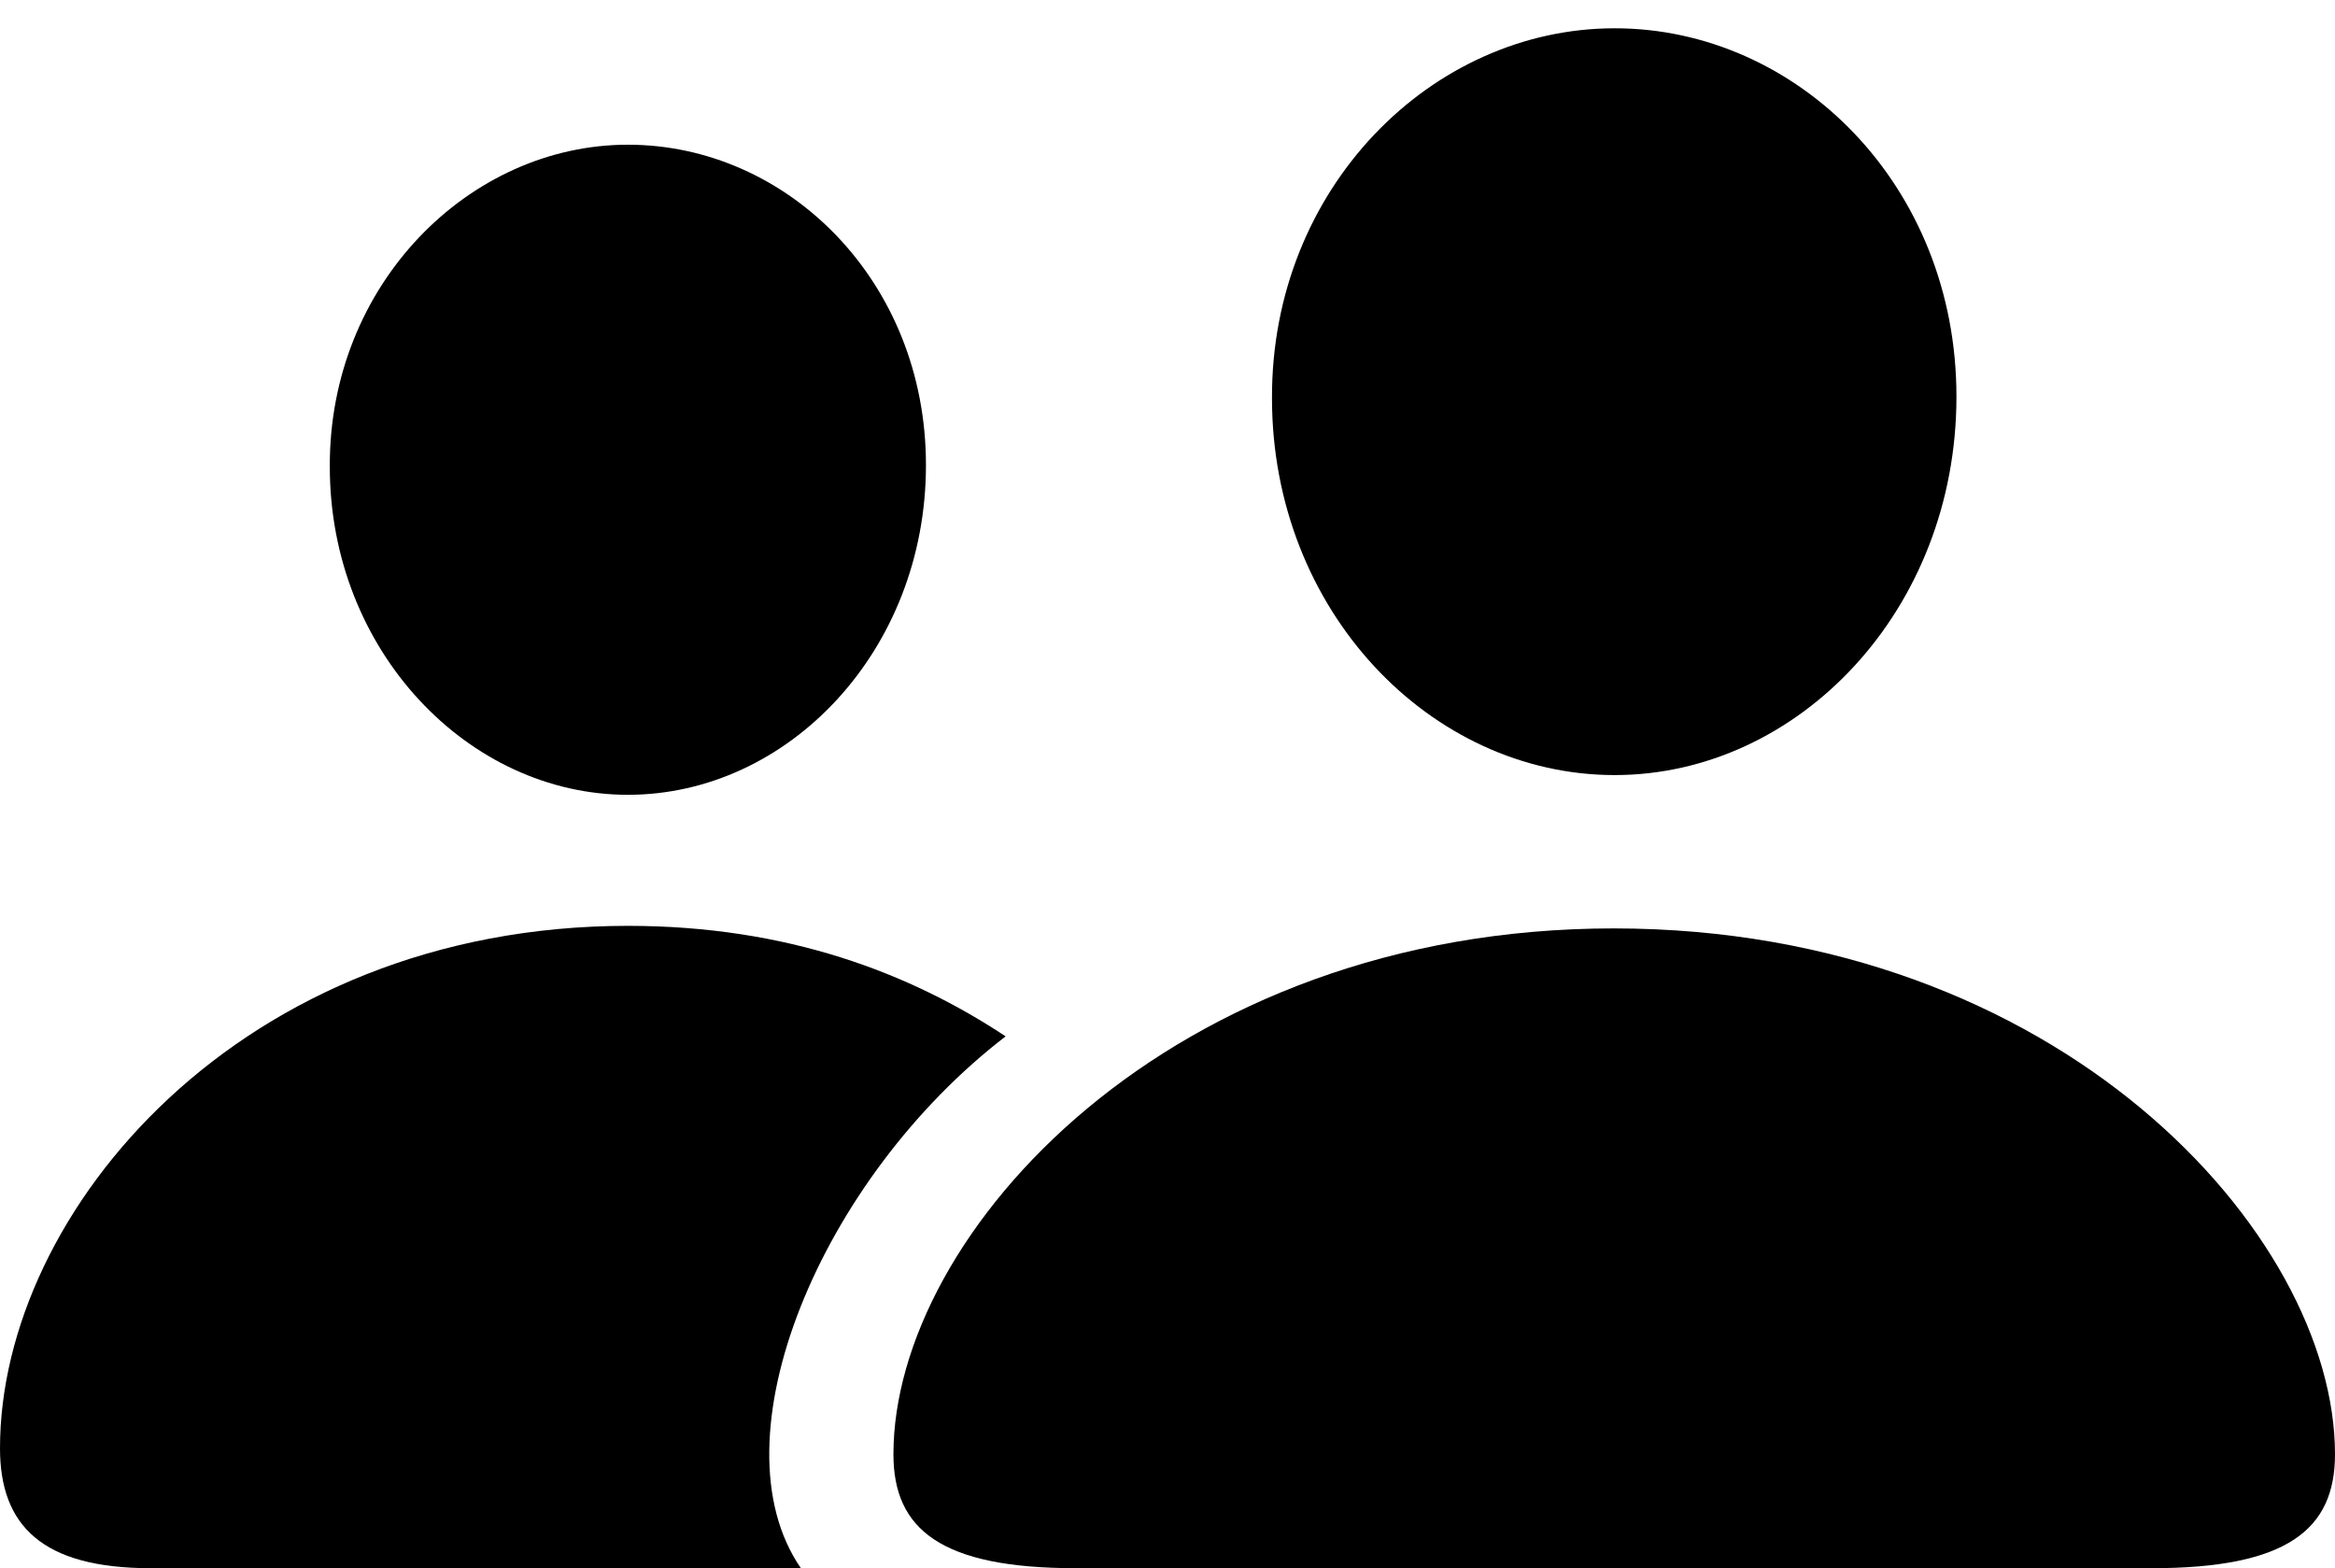 <?xml version="1.0" encoding="UTF-8"?>

<!--
  - Copyright (c) 2023. Compose Cupertino project and open source contributors.
  -
  -  Licensed under the Apache License, Version 2.0 (the "License");
  -  you may not use this file except in compliance with the License.
  -  You may obtain a copy of the License at
  -
  -      http://www.apache.org/licenses/LICENSE-2.0
  -
  -  Unless required by applicable law or agreed to in writing, software
  -  distributed under the License is distributed on an "AS IS" BASIS,
  -  WITHOUT WARRANTIES OR CONDITIONS OF ANY KIND, either express or implied.
  -  See the License for the specific language governing permissions and
  -  limitations under the License.
  -
  -->

<svg version="1.1" xmlns="http://www.w3.org/2000/svg" width="31.945" height="21.457">
 <g>
  <path d="M14.719 21.457L29.438 21.457C31.289 21.457 31.945 20.93 31.945 19.898C31.945 16.875 28.16 12.703 22.078 12.703C16.008 12.703 12.223 16.875 12.223 19.898C12.223 20.93 12.879 21.457 14.719 21.457ZM22.09 10.605C24.598 10.605 26.766 8.355 26.766 5.426C26.766 2.531 24.586 0.387 22.09 0.387C19.582 0.387 17.391 2.578 17.402 5.449C17.402 8.355 19.57 10.605 22.09 10.605Z" fill="#000000"/>
  <path d="M2.062 21.457L10.957 21.457C9.738 19.688 11.227 16.125 13.758 14.18C12.445 13.312 10.77 12.668 8.59 12.668C3.305 12.668 0 16.57 0 19.816C0 20.871 0.574 21.457 2.062 21.457ZM8.59 10.875C10.781 10.875 12.668 8.906 12.668 6.363C12.668 3.844 10.77 1.98 8.59 1.98C6.422 1.98 4.5 3.891 4.512 6.387C4.512 8.906 6.41 10.875 8.59 10.875Z" fill="#000000"/>
 </g>
</svg>
